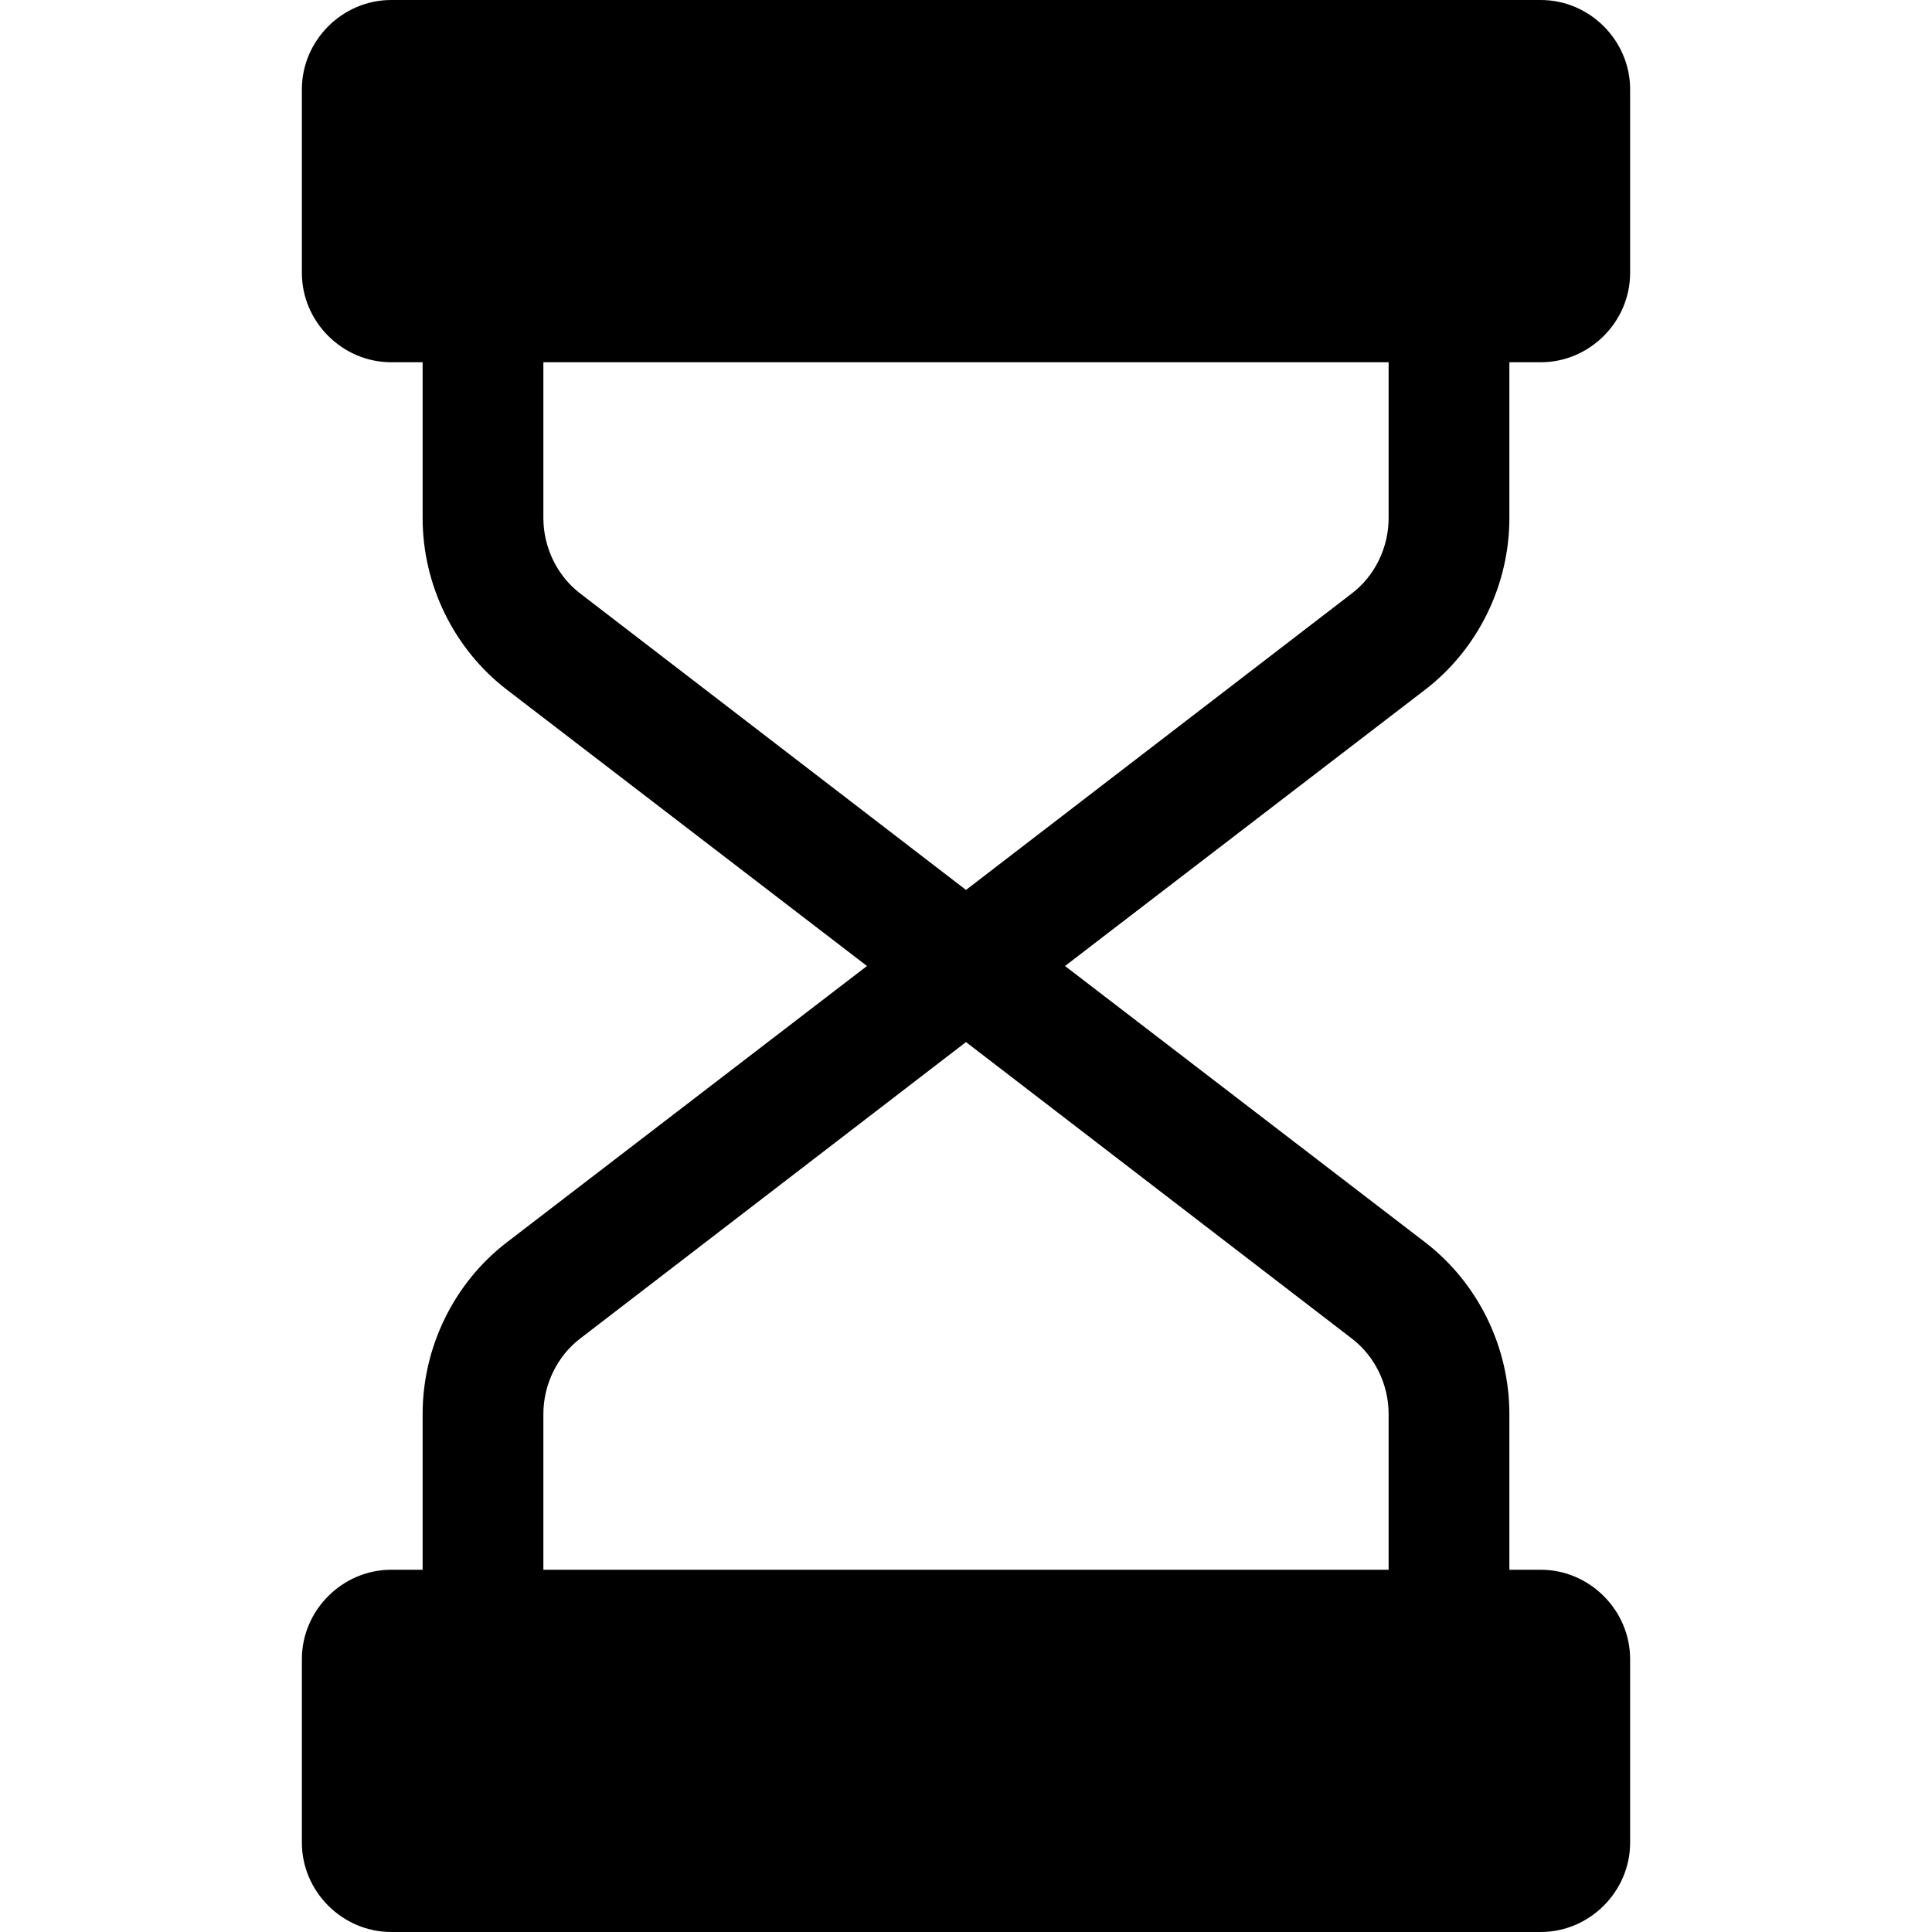 <svg width="24" height="24" viewBox="0 0 24 24" fill="none" xmlns="http://www.w3.org/2000/svg">
<path d="M18.75 6.435V4.5H19.14C19.747 4.5 20.25 3.998 20.25 3.39V1.11C20.25 0.502 19.747 0 19.14 0H4.86C4.253 0 3.75 0.502 3.75 1.11V3.39C3.75 3.998 4.253 4.5 4.86 4.5H5.25V6.435C5.25 7.268 5.64 8.062 6.293 8.565L10.77 12L6.293 15.435C5.64 15.938 5.25 16.733 5.25 17.565V19.5H4.86C4.253 19.5 3.75 20.003 3.75 20.61V22.89C3.75 23.497 4.253 24 4.86 24H19.14C19.747 24 20.25 23.497 20.25 22.89V20.61C20.25 20.003 19.747 19.5 19.14 19.5H18.75V17.565C18.75 16.733 18.36 15.938 17.707 15.435L13.23 12L17.707 8.565C18.36 8.062 18.75 7.268 18.75 6.435ZM16.793 16.628C17.078 16.845 17.25 17.198 17.25 17.565V19.5H6.75V17.565C6.75 17.198 6.923 16.845 7.207 16.628L12 12.945L16.793 16.628ZM17.25 6.435C17.25 6.803 17.078 7.155 16.793 7.372L12 11.055L7.207 7.372C6.923 7.155 6.75 6.803 6.75 6.435V4.5H17.25V6.435Z" fill="black"/>
</svg>
